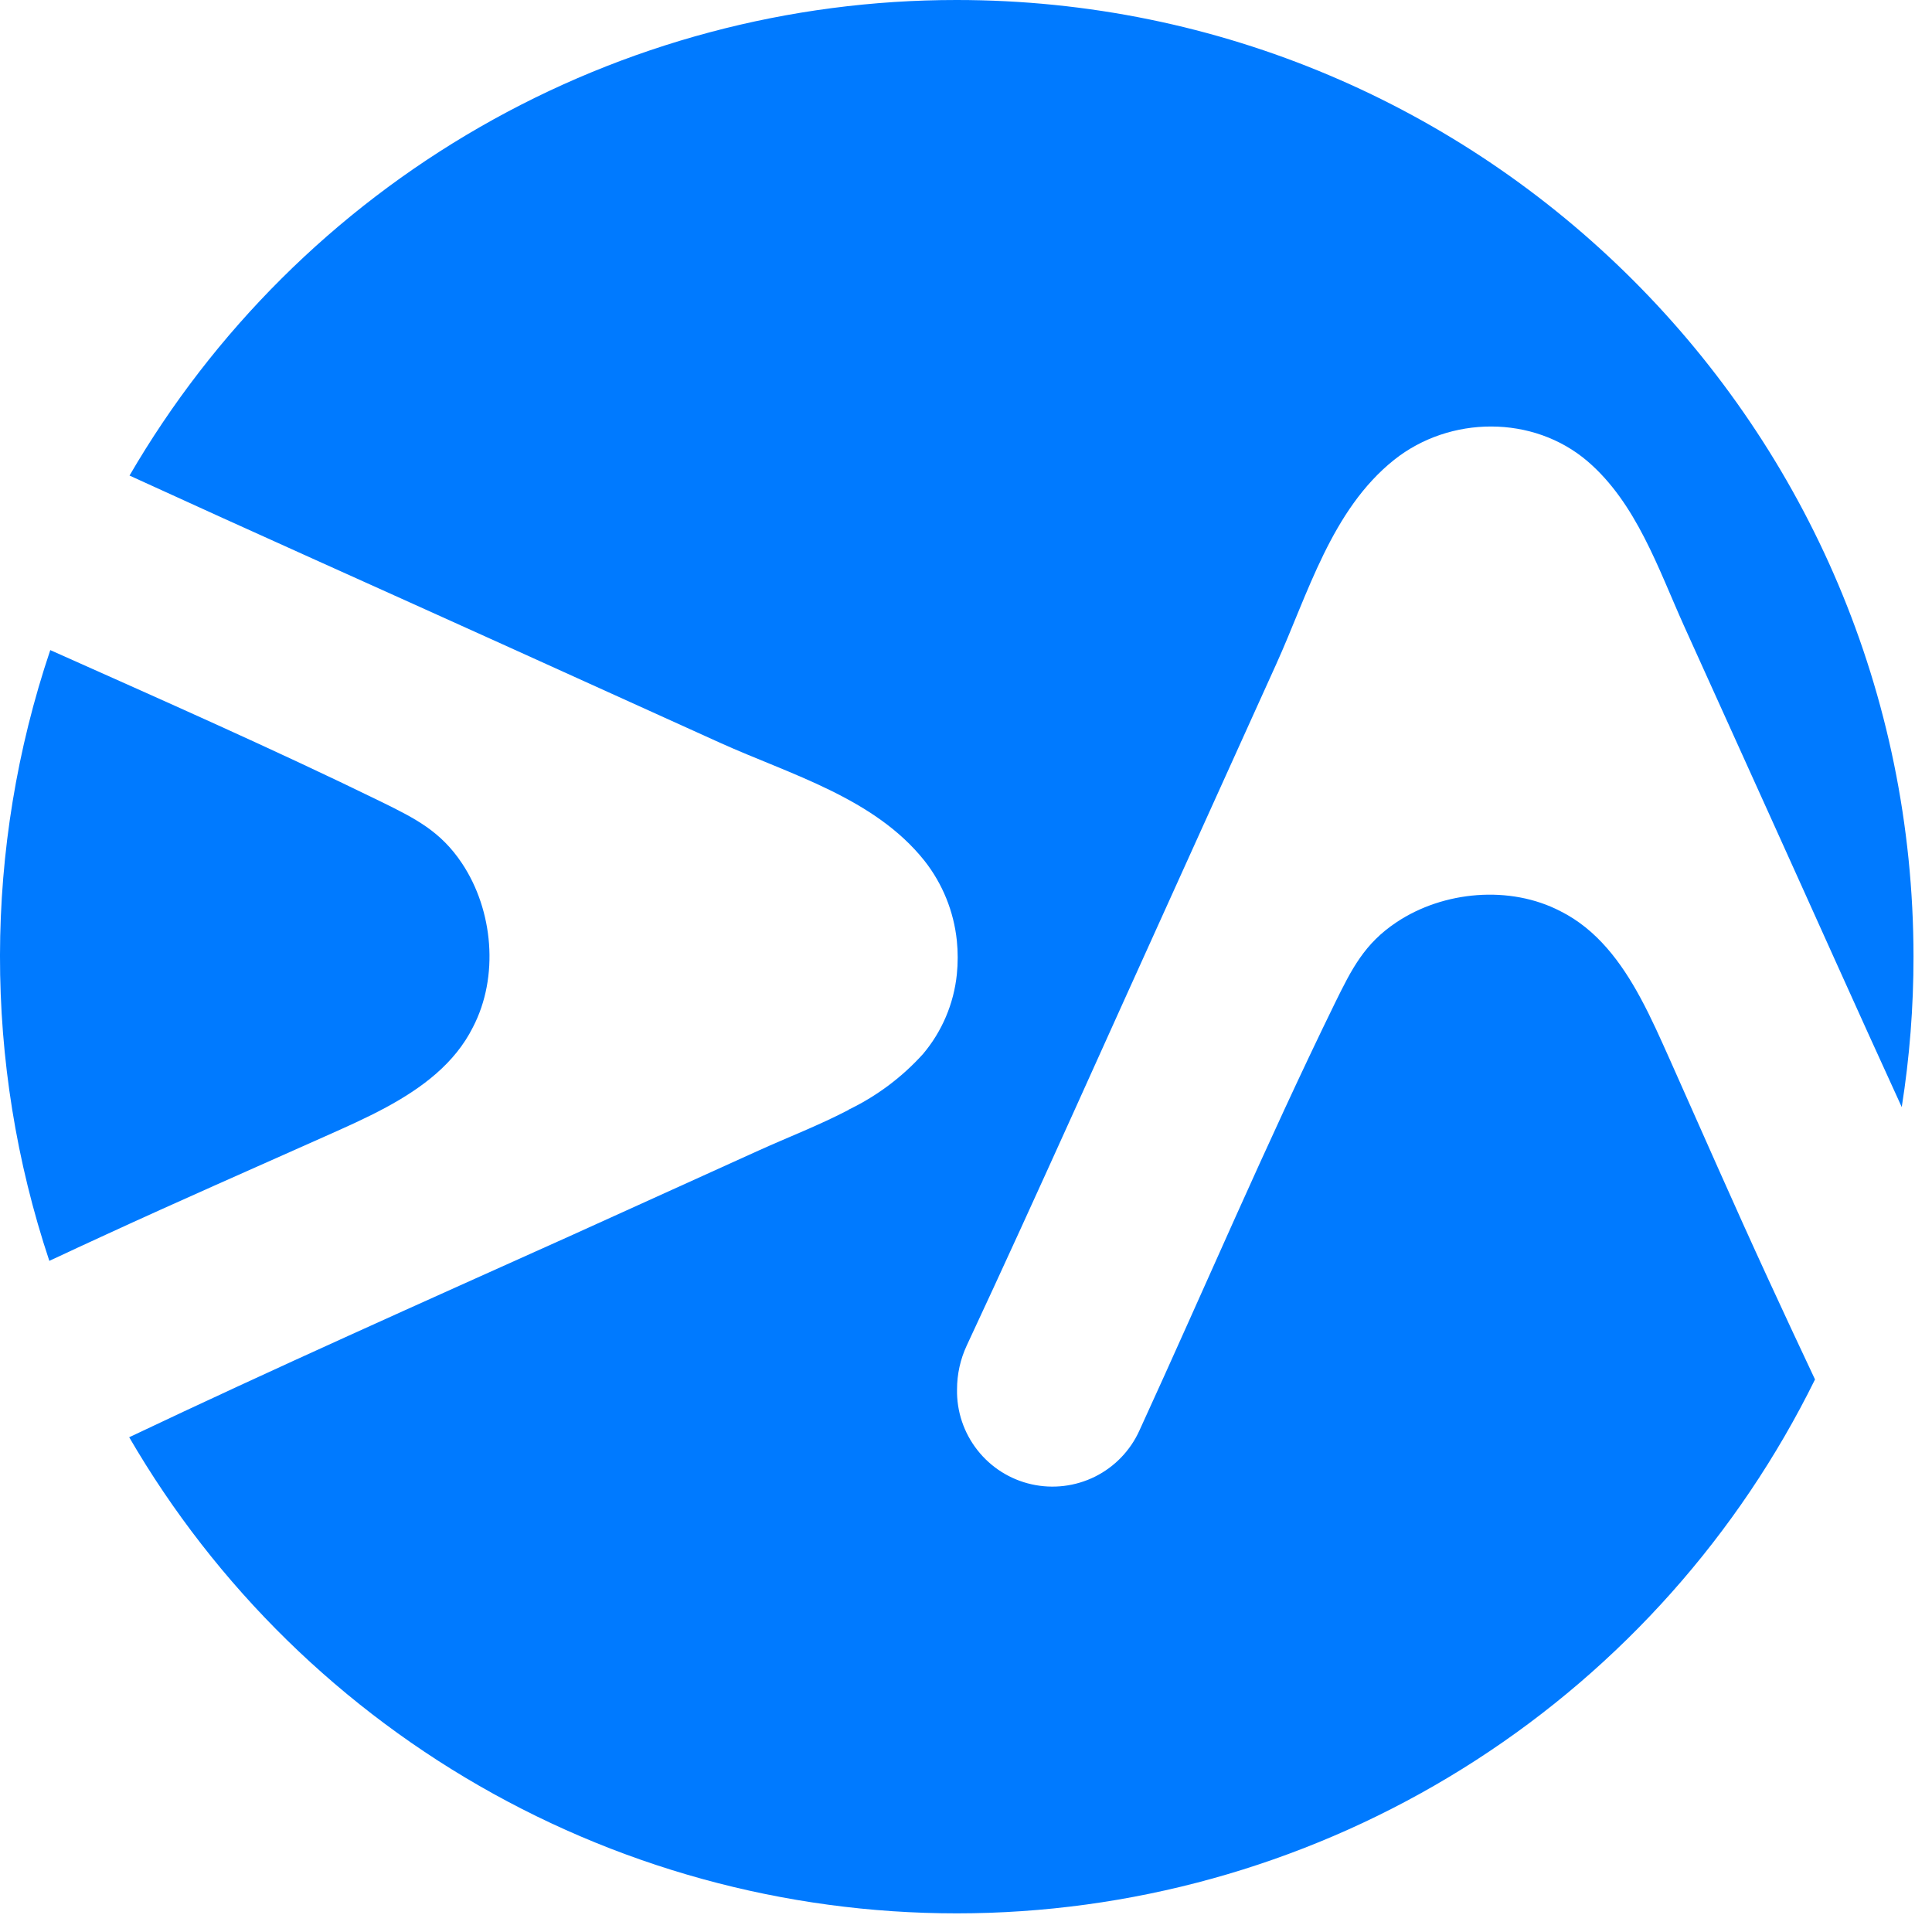 <svg width="47" height="47" viewBox="0 0 47 47" fill="none" xmlns="http://www.w3.org/2000/svg">
<path d="M9.394 26.938C10.262 26.468 11.063 25.874 11.505 24.989C12.145 23.759 11.998 22.143 11.24 21.004C10.718 20.218 10.097 19.91 9.272 19.504C6.621 18.209 3.916 17.018 1.223 15.815C-0.4 20.633 -0.408 25.849 1.2 30.673C1.655 30.46 2.11 30.249 2.566 30.04C4.338 29.223 6.125 28.441 7.907 27.645C8.389 27.43 8.903 27.204 9.394 26.938Z" fill="#007AFF"/>
<path d="M28.653 21.447C29.45 19.686 30.248 17.923 31.046 16.159C31.821 14.449 32.388 12.404 33.916 11.186C35.269 10.11 37.298 10.089 38.622 11.223C39.81 12.243 40.343 13.839 40.966 15.223L43.041 19.81C44.116 22.182 45.178 24.563 46.264 26.932C46.455 25.722 46.551 24.498 46.55 23.273C46.545 10.419 36.125 2.86617e-06 23.272 2.86617e-06C19.199 -0.002 15.197 1.065 11.666 3.096C8.135 5.126 5.199 8.048 3.151 11.569C6.169 12.952 9.204 14.305 12.227 15.674L17.515 18.069C19.225 18.842 21.271 19.409 22.489 20.939C22.93 21.499 23.203 22.173 23.277 22.882C23.305 23.155 23.305 23.431 23.277 23.705C23.203 24.419 22.916 25.095 22.452 25.643C21.951 26.197 21.349 26.65 20.678 26.979L20.643 26.994H20.656C19.937 27.371 19.166 27.667 18.451 27.991L13.868 30.068C10.285 31.68 6.691 33.279 3.143 34.964C5.258 38.604 8.322 41.603 12.007 43.64C15.692 45.678 19.861 46.677 24.069 46.533C28.277 46.389 32.368 45.106 35.905 42.821C39.442 40.536 42.293 37.335 44.154 33.558C43.77 32.744 43.389 31.927 43.012 31.108C42.195 29.336 41.413 27.549 40.618 25.767C40.401 25.284 40.176 24.77 39.909 24.278C39.441 23.41 38.845 22.609 37.961 22.167C36.731 21.528 35.115 21.675 33.977 22.433C33.191 22.954 32.882 23.576 32.476 24.401C30.802 27.825 29.307 31.336 27.719 34.8C27.499 35.287 27.117 35.684 26.639 35.922C26.16 36.16 25.613 36.226 25.092 36.108C24.57 35.991 24.105 35.696 23.776 35.275C23.446 34.854 23.271 34.333 23.282 33.798C23.282 33.431 23.362 33.068 23.517 32.735C25.263 28.995 26.943 25.211 28.653 21.447Z" fill="#007AFF"/>
</svg>
